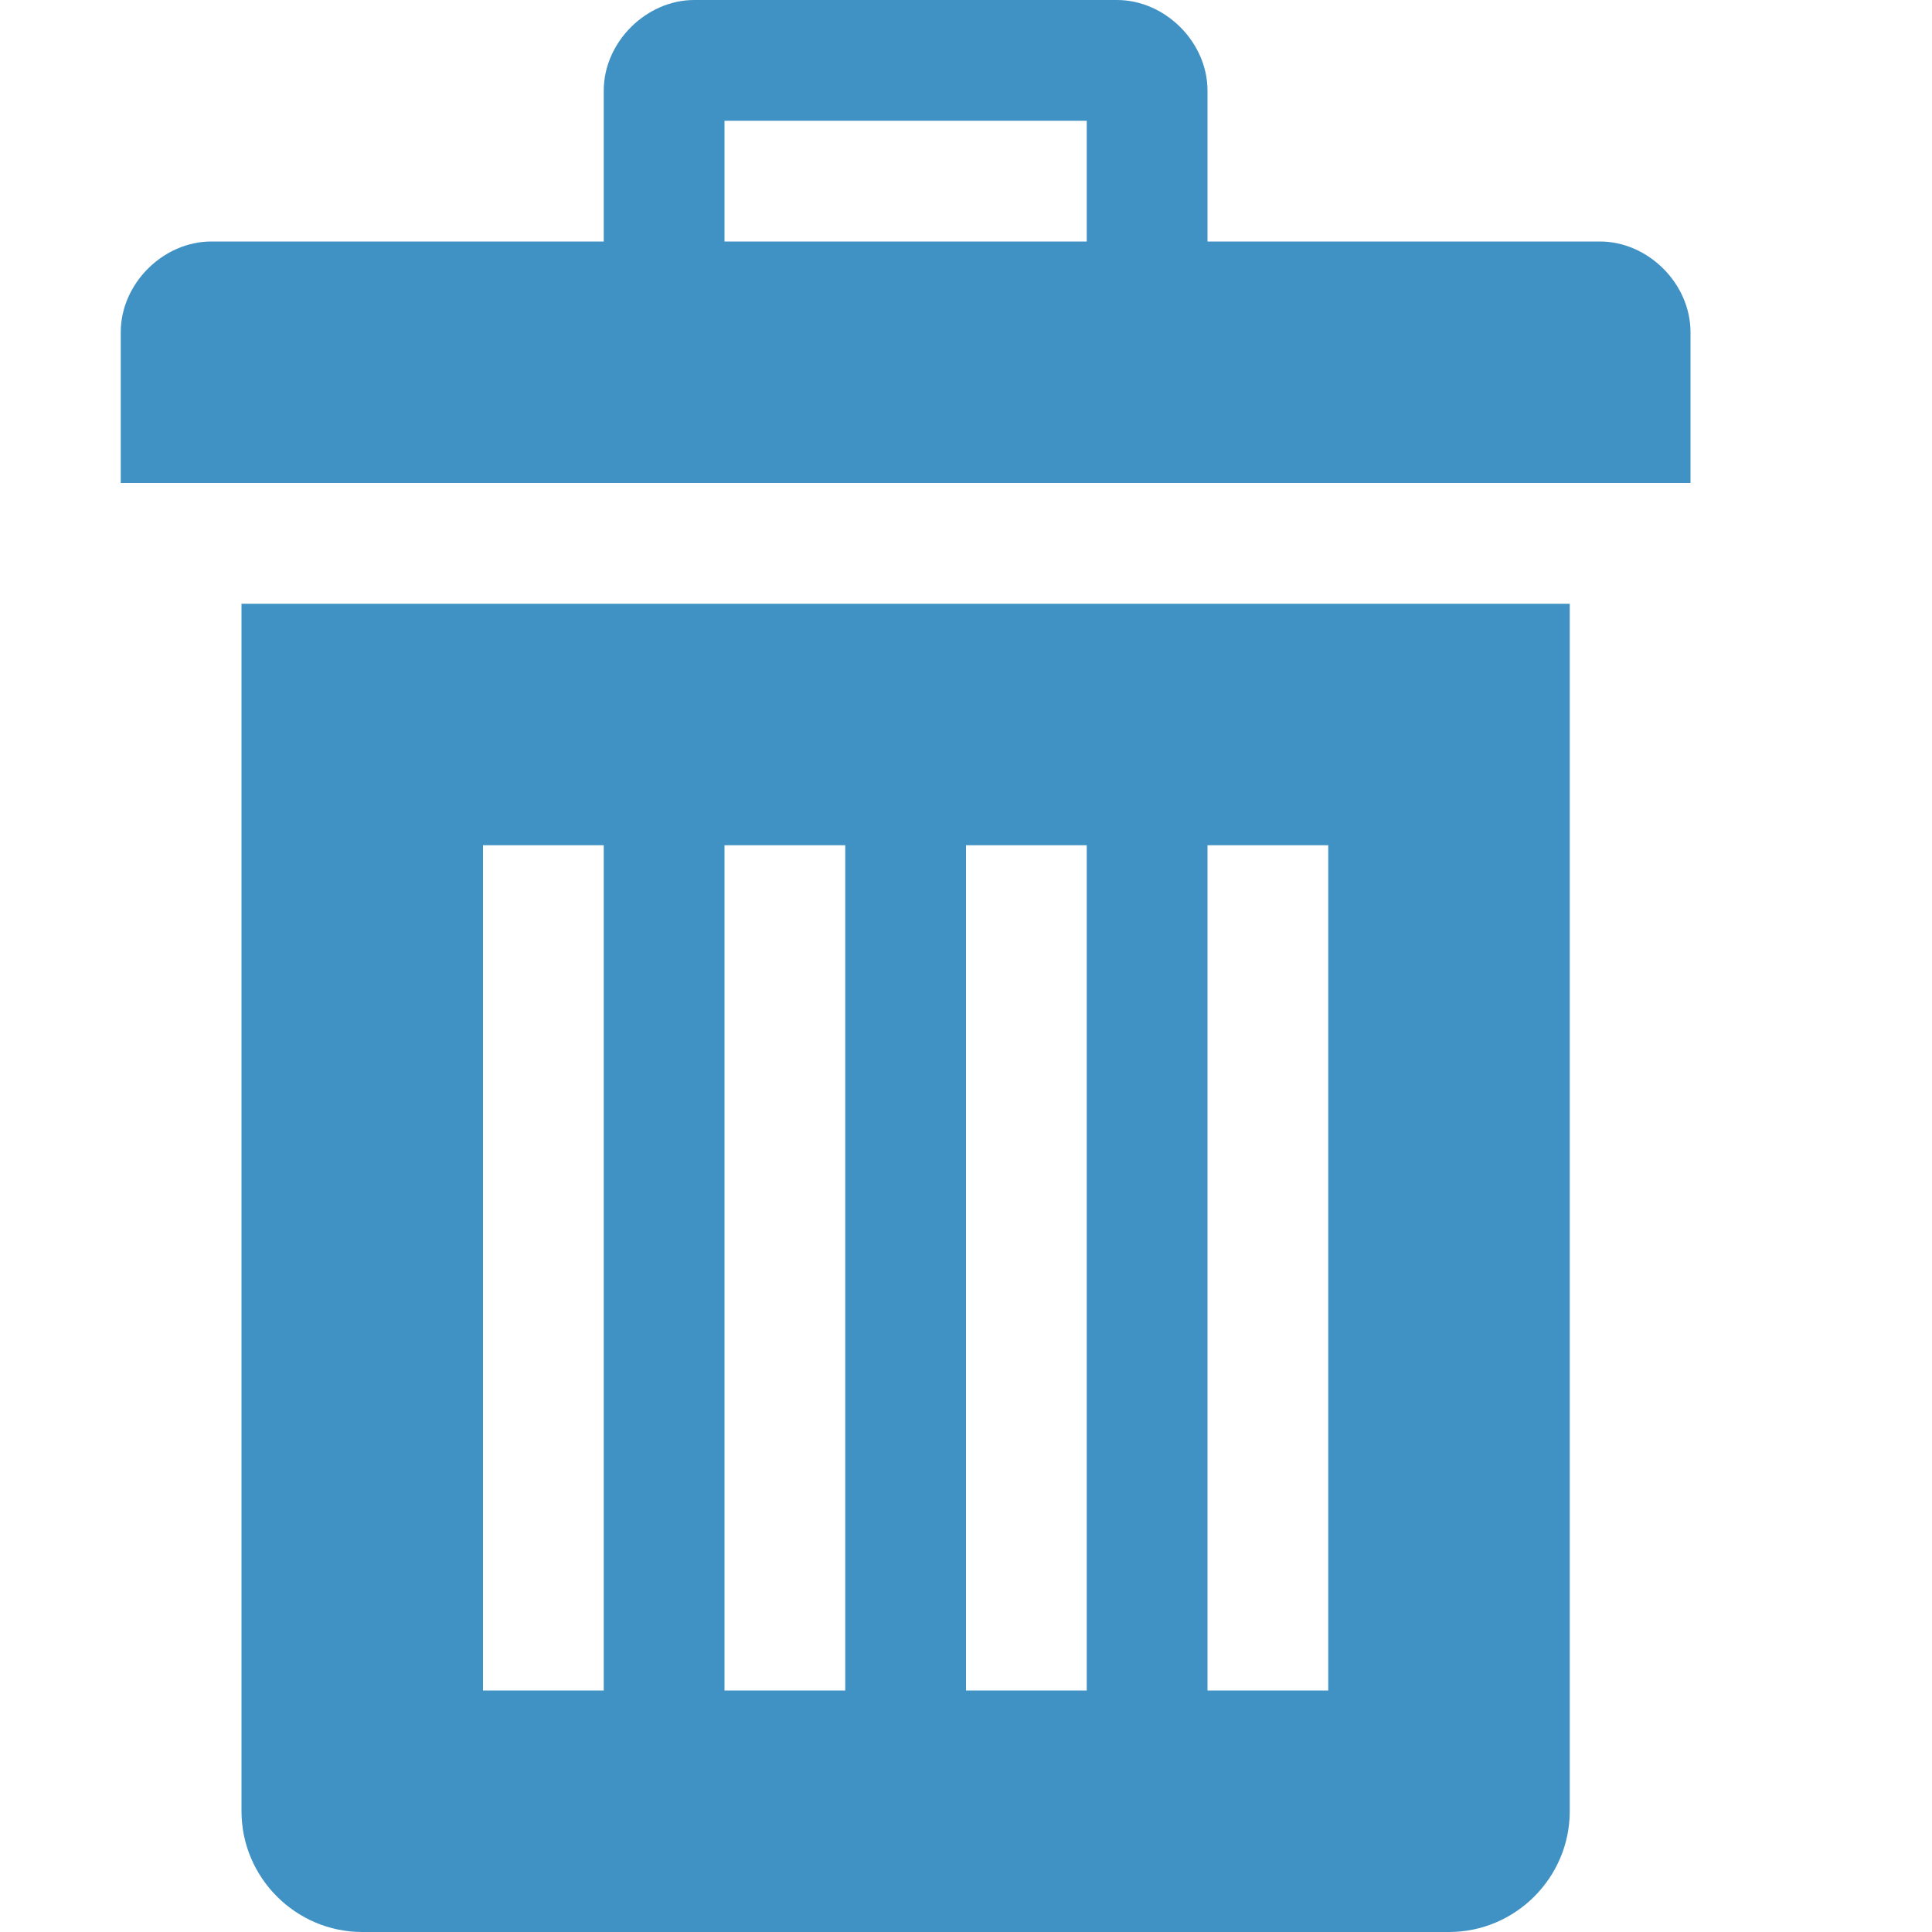 <?xml version="1.0" encoding="utf-8"?>
<!-- Generator: Adobe Illustrator 25.2.1, SVG Export Plug-In . SVG Version: 6.00 Build 0)  -->
<svg version="1.1" id="Layer_1" xmlns="http://www.w3.org/2000/svg" xmlns:xlink="http://www.w3.org/1999/xlink" x="0px" y="0px"
	 viewBox="0 0 32 32" style="enable-background:new 0 0 32 32;" xml:space="preserve">
<style type="text/css">
	.st0{fill:#4192C4;}
</style>
<path class="st0" d="M4,10v20c0,1.1,0.9,2,2,2h18c1.1,0,2-0.9,2-2V10H4z M10,28H8V14h2V28z M14,28h-2V14h2V28z M18,28h-2V14h2V28z
	 M22,28h-2V14h2V28z"/>
<path class="st0" d="M26.5,4H20V1.5C20,0.7,19.3,0,18.5,0h-7C10.7,0,10,0.7,10,1.5V4H3.5C2.7,4,2,4.7,2,5.5V8h26V5.5
	C28,4.7,27.3,4,26.5,4z M18,4h-6V2h6V4z"/>
</svg>

